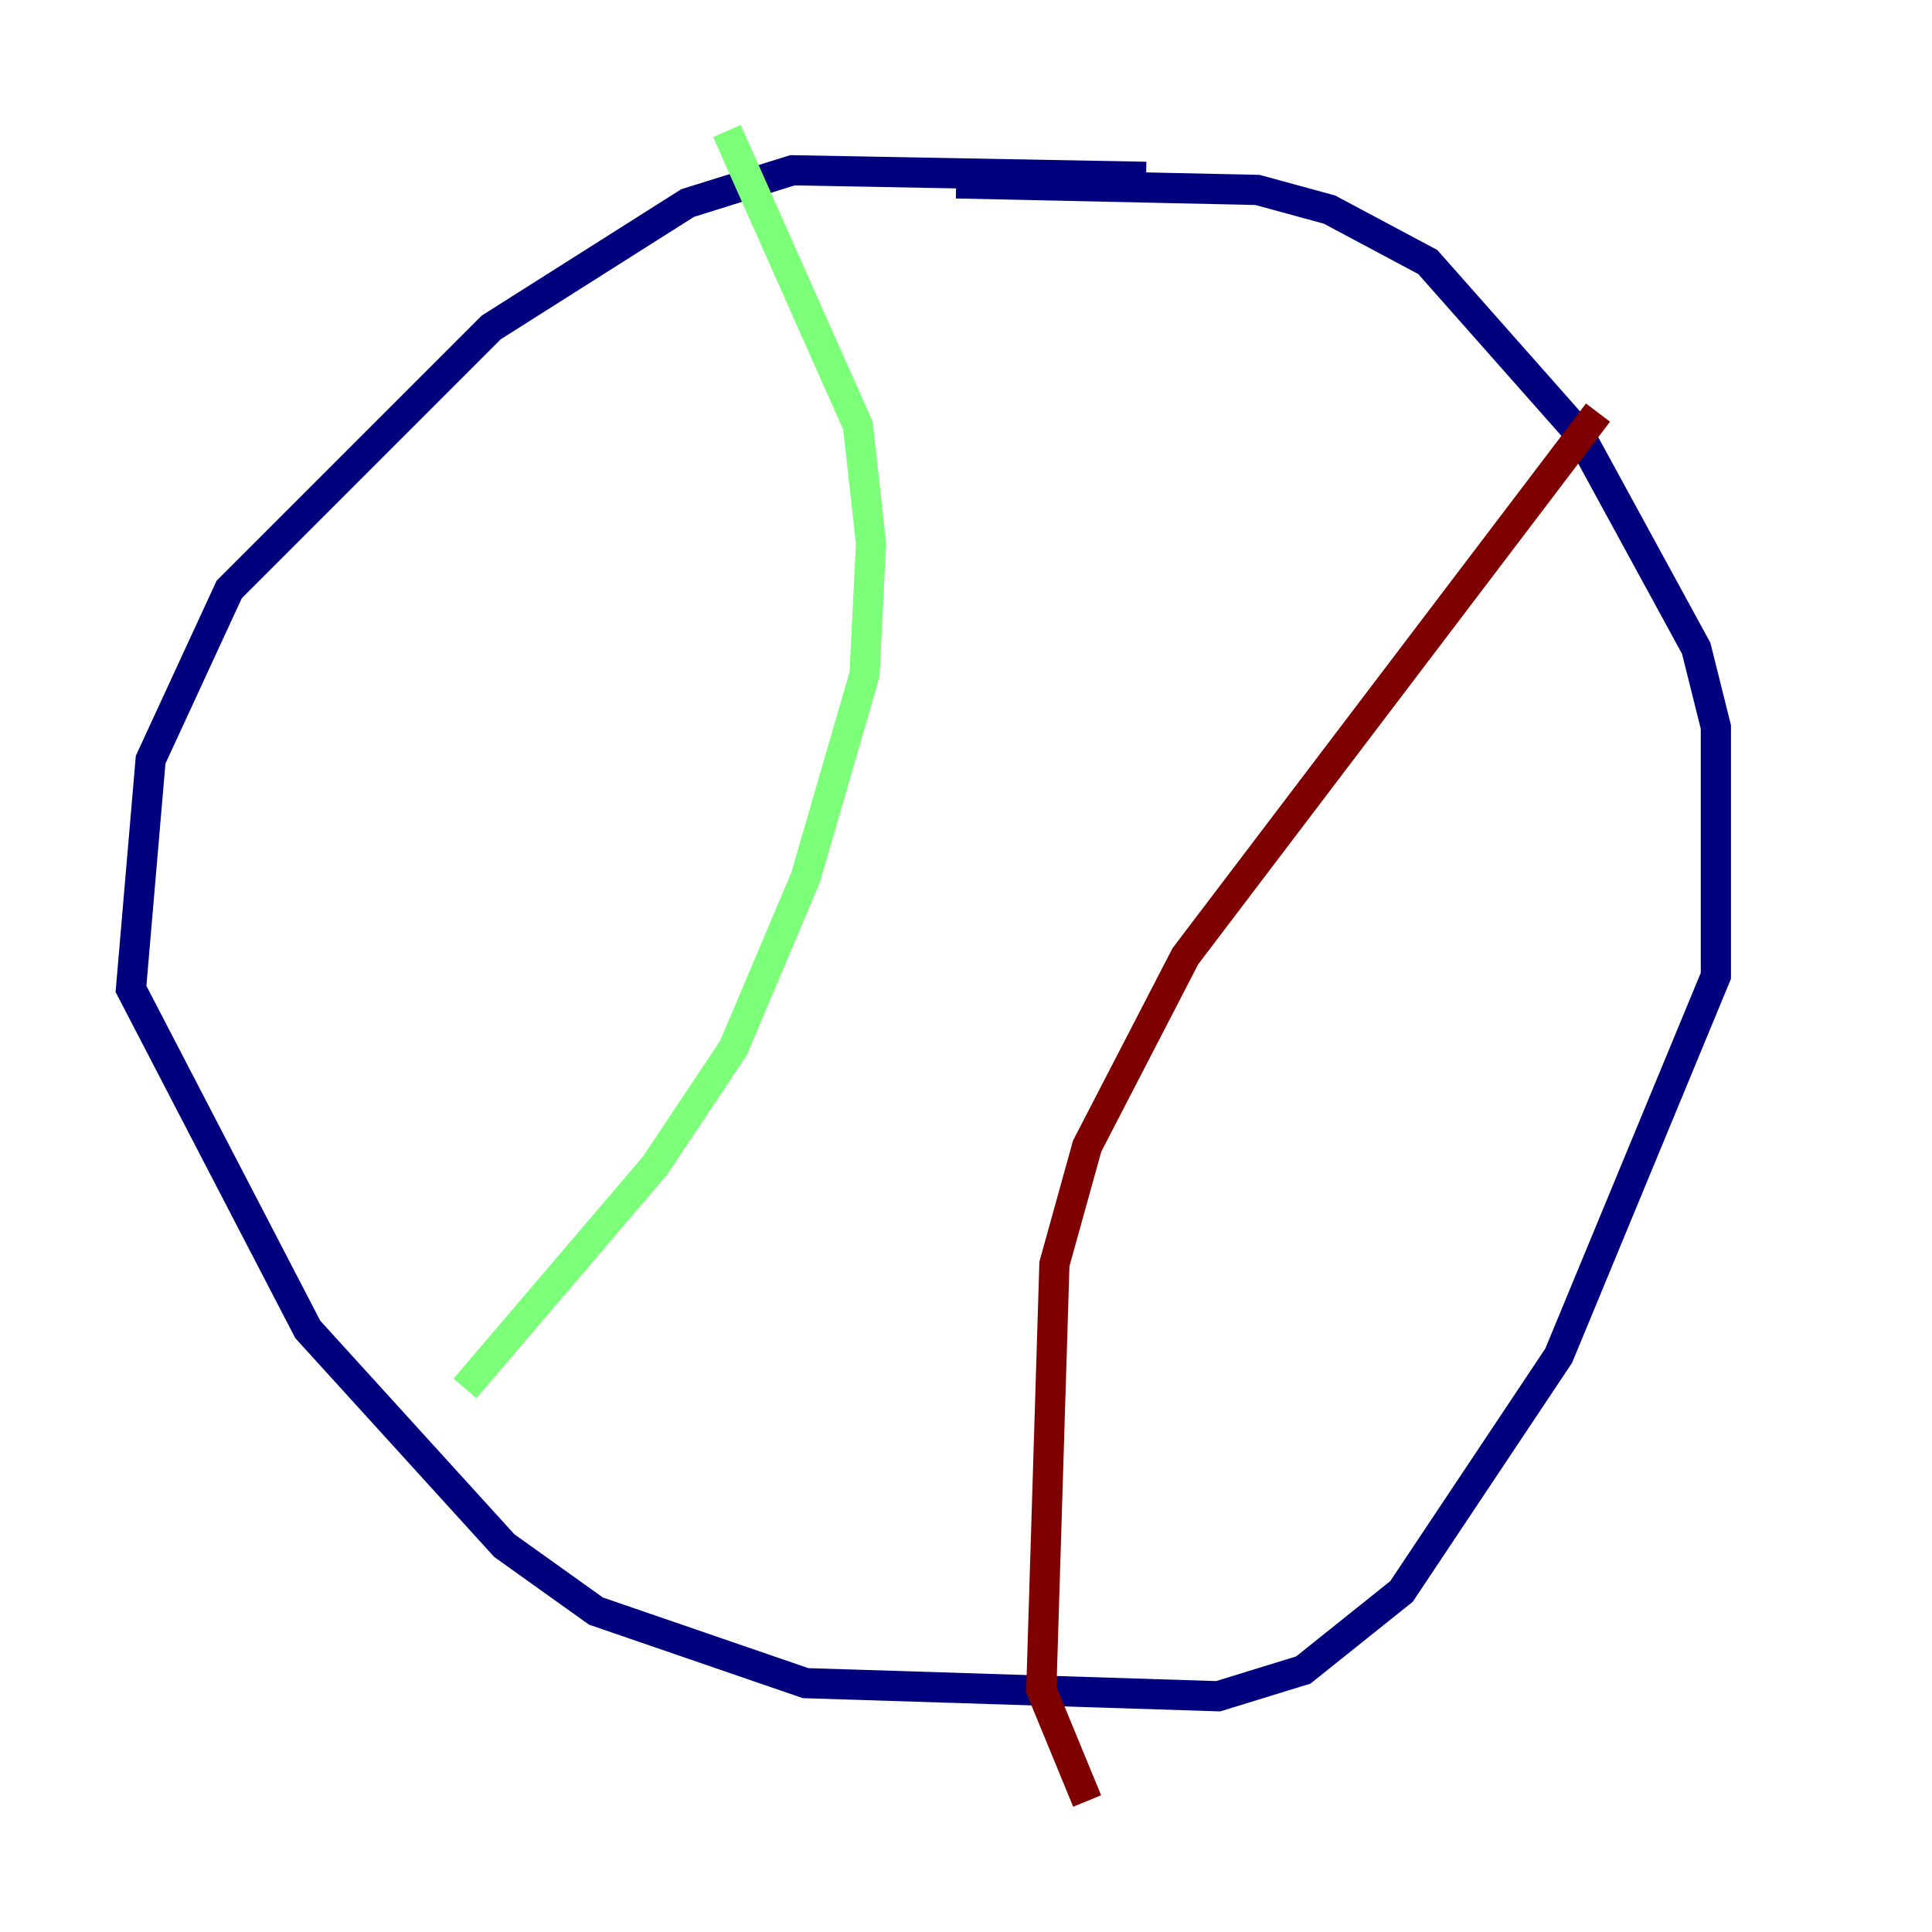 <?xml version="1.0" encoding="utf-8" ?>
<svg baseProfile="tiny" height="128" version="1.2" viewBox="0,0,128,128" width="128" xmlns="http://www.w3.org/2000/svg" xmlns:ev="http://www.w3.org/2001/xml-events" xmlns:xlink="http://www.w3.org/1999/xlink"><defs /><polyline fill="none" points="75.932,11.715 52.502,11.281 45.559,13.451 32.542,21.695 15.186,39.051 9.98,50.332 8.678,65.519 20.393,88.081 33.41,102.4 39.485,106.739 53.37,111.512 80.705,112.38 86.346,110.644 92.854,105.437 103.268,89.817 113.681,64.651 113.681,48.163 112.38,42.956 104.57,28.637 94.59,17.356 88.081,13.885 83.308,12.583 63.349,12.149" stroke="#00007f" stroke-width="2" /><polyline fill="none" points="48.163,8.678 56.841,28.203 57.709,36.014 57.275,44.691 53.37,58.142 48.597,69.424 43.39,77.234 30.807,91.986" stroke="#7cff79" stroke-width="2" /><polyline fill="none" points="105.871,27.336 78.536,63.349 72.027,75.932 69.858,83.742 68.99,111.946 72.027,119.322" stroke="#7f0000" stroke-width="2" /></svg>
